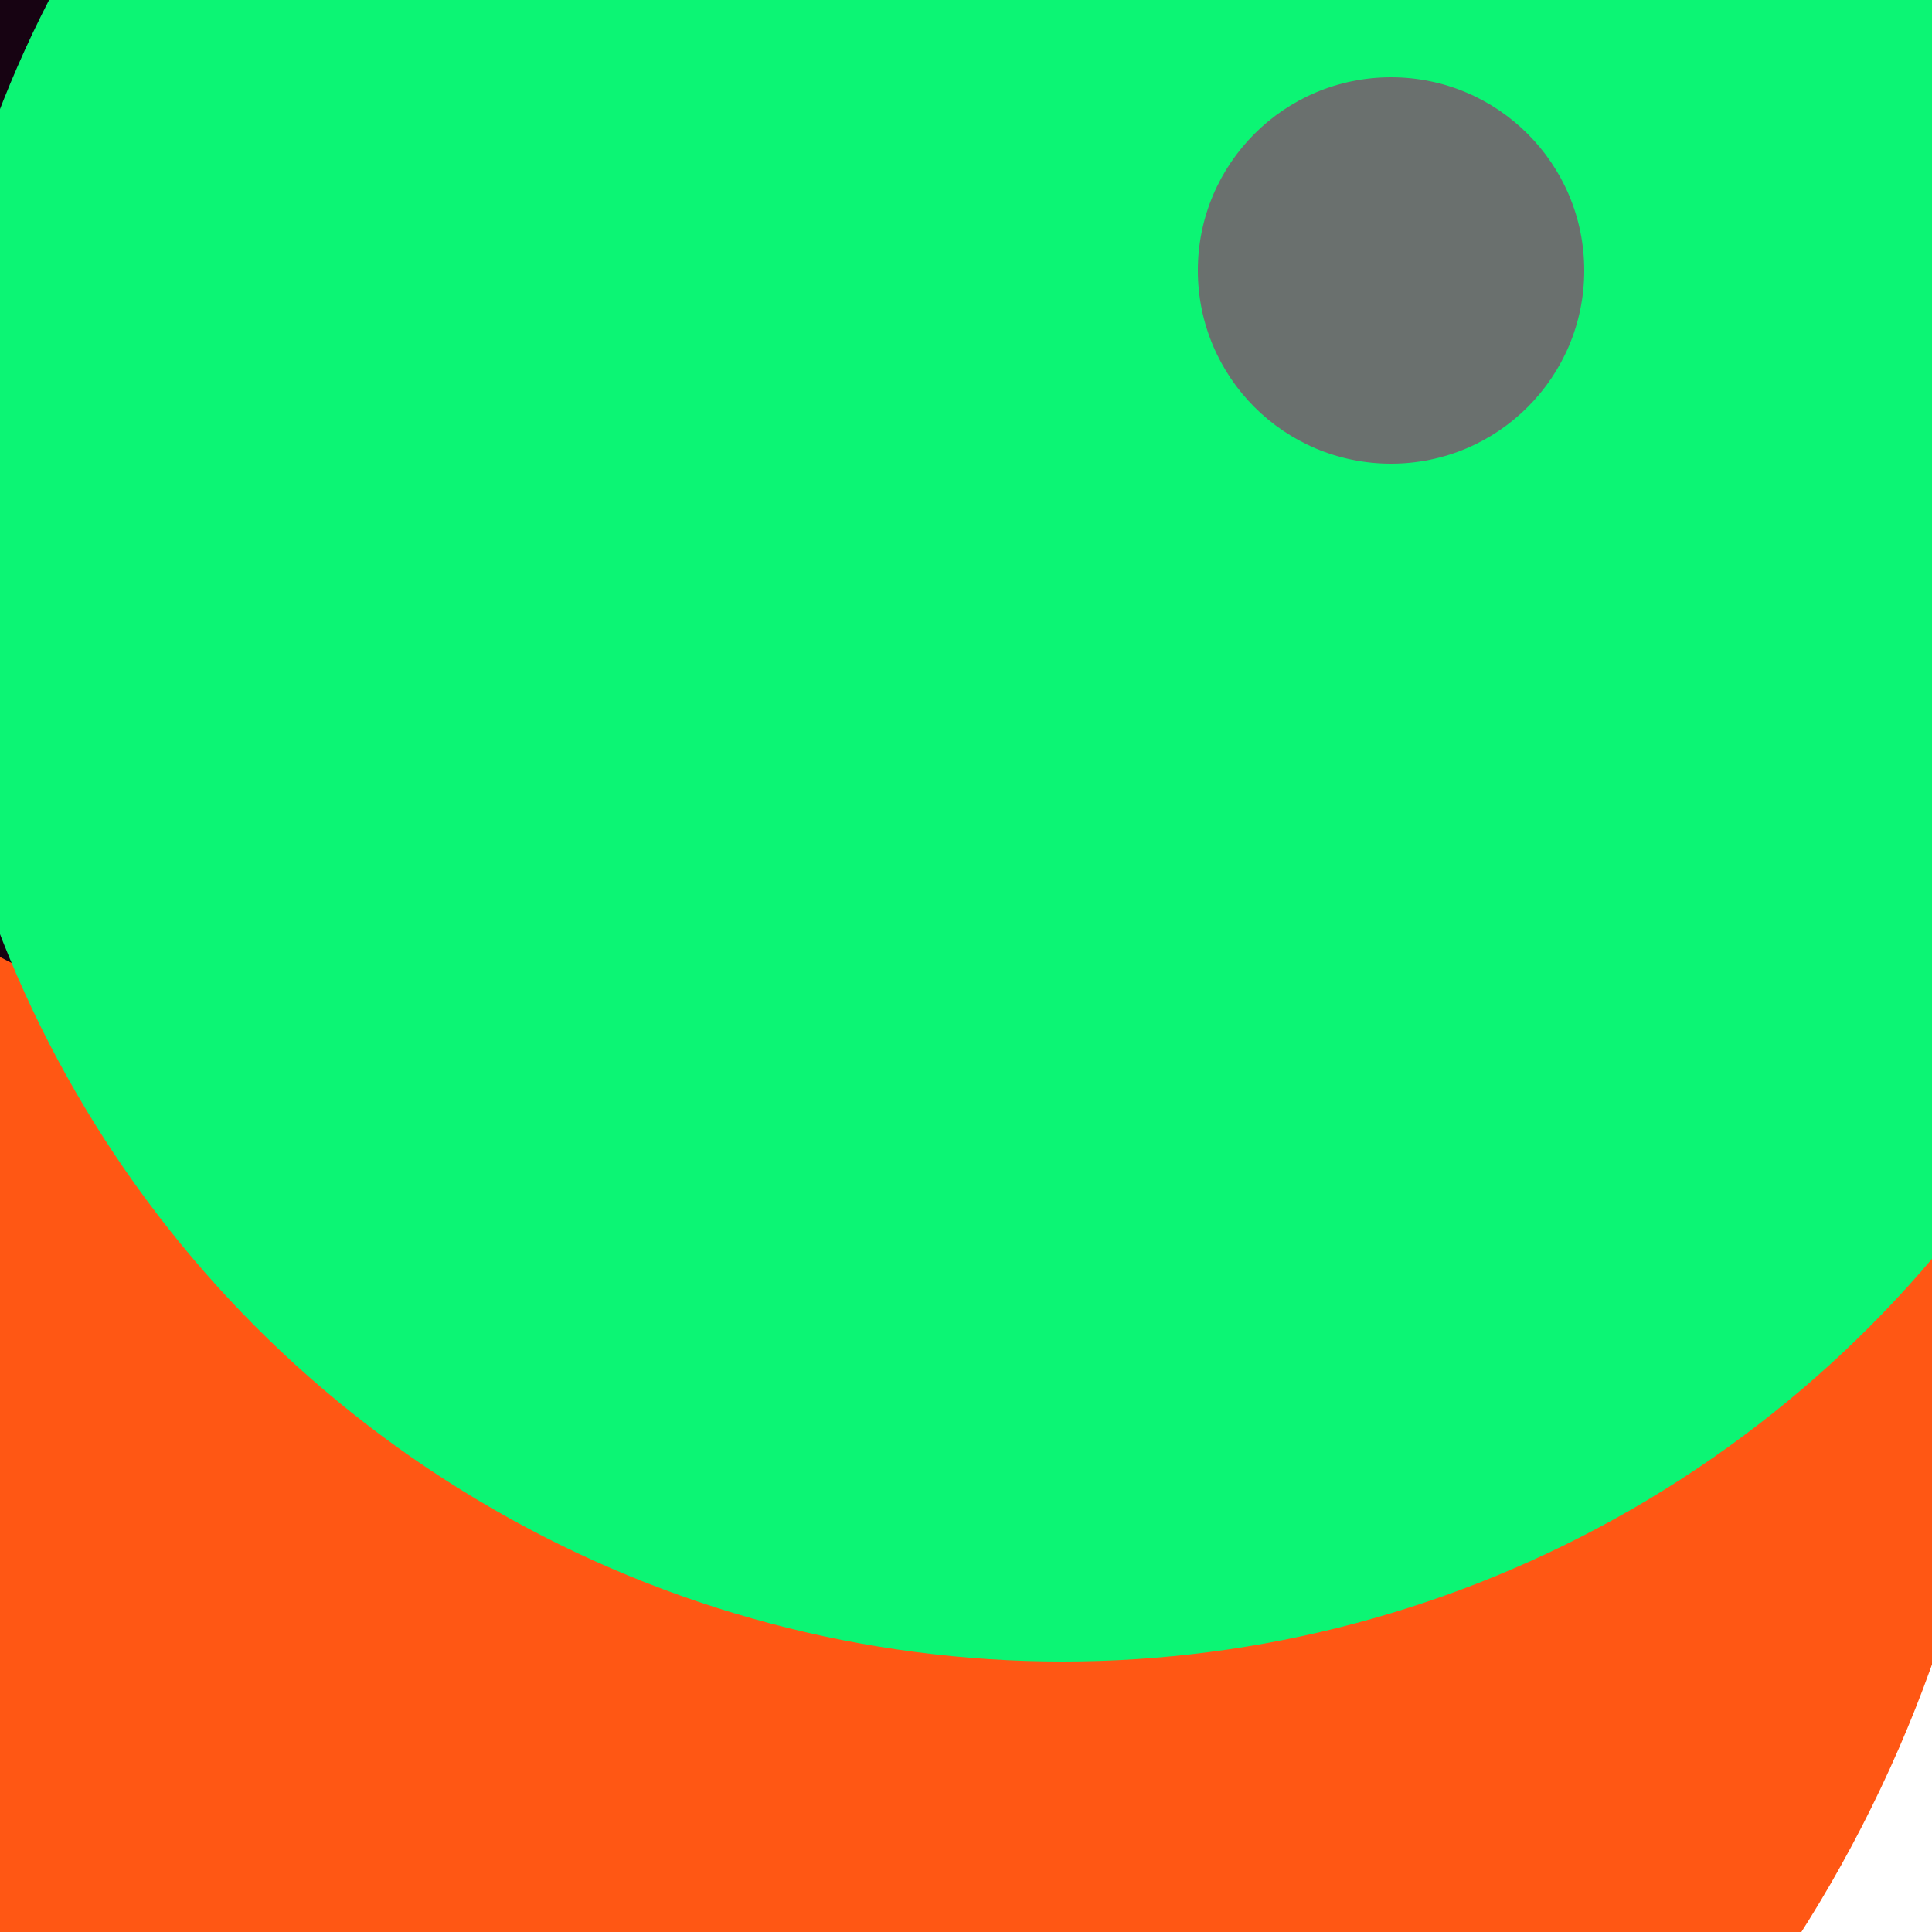 <svg xmlns="http://www.w3.org/2000/svg" preserveAspectRatio="xMinYMin meet" viewBox="0 0 777 777"><defs><filter id="f0" width="300%" height="300%" x="-100%" y="-100%"><feGaussianBlur in="SourceGraphic" stdDeviation="111"/></filter><filter id="f1" width="300%" height="300%" x="-100%" y="-100%"><feGaussianBlur in="SourceGraphic" stdDeviation="700"/></filter></defs><rect width="100%" height="100%" fill="#fff" /><circle cx="60%" cy="55%" r="49%" filter="url(#f1)" fill="#6a706e"></circle><circle cx="68%" cy="22%" r="13%" filter="url(#f1)" fill="#170312"></circle><circle cx="46%" cy="37%" r="66%" filter="url(#f0)" fill="#ffd447"></circle><circle cx="46%" cy="29%" r="48%" filter="url(#f0)" fill="#f9b4ed"></circle><circle cx="35%" cy="63%" r="69%" filter="url(#f0)" fill="#ff5714"></circle><circle cx="14%" cy="14%" r="35%" filter="url(#f0)" fill="#ff5714"></circle><circle cx="14%" cy="23%" r="30%" filter="url(#f0)" fill="#170312"></circle><circle cx="55%" cy="27%" r="59%" filter="url(#f0)" fill="#0cf574"></circle><circle cx="72%" cy="14%" r="10%" filter="url(#f0)" fill="#6a706e"></circle></svg>